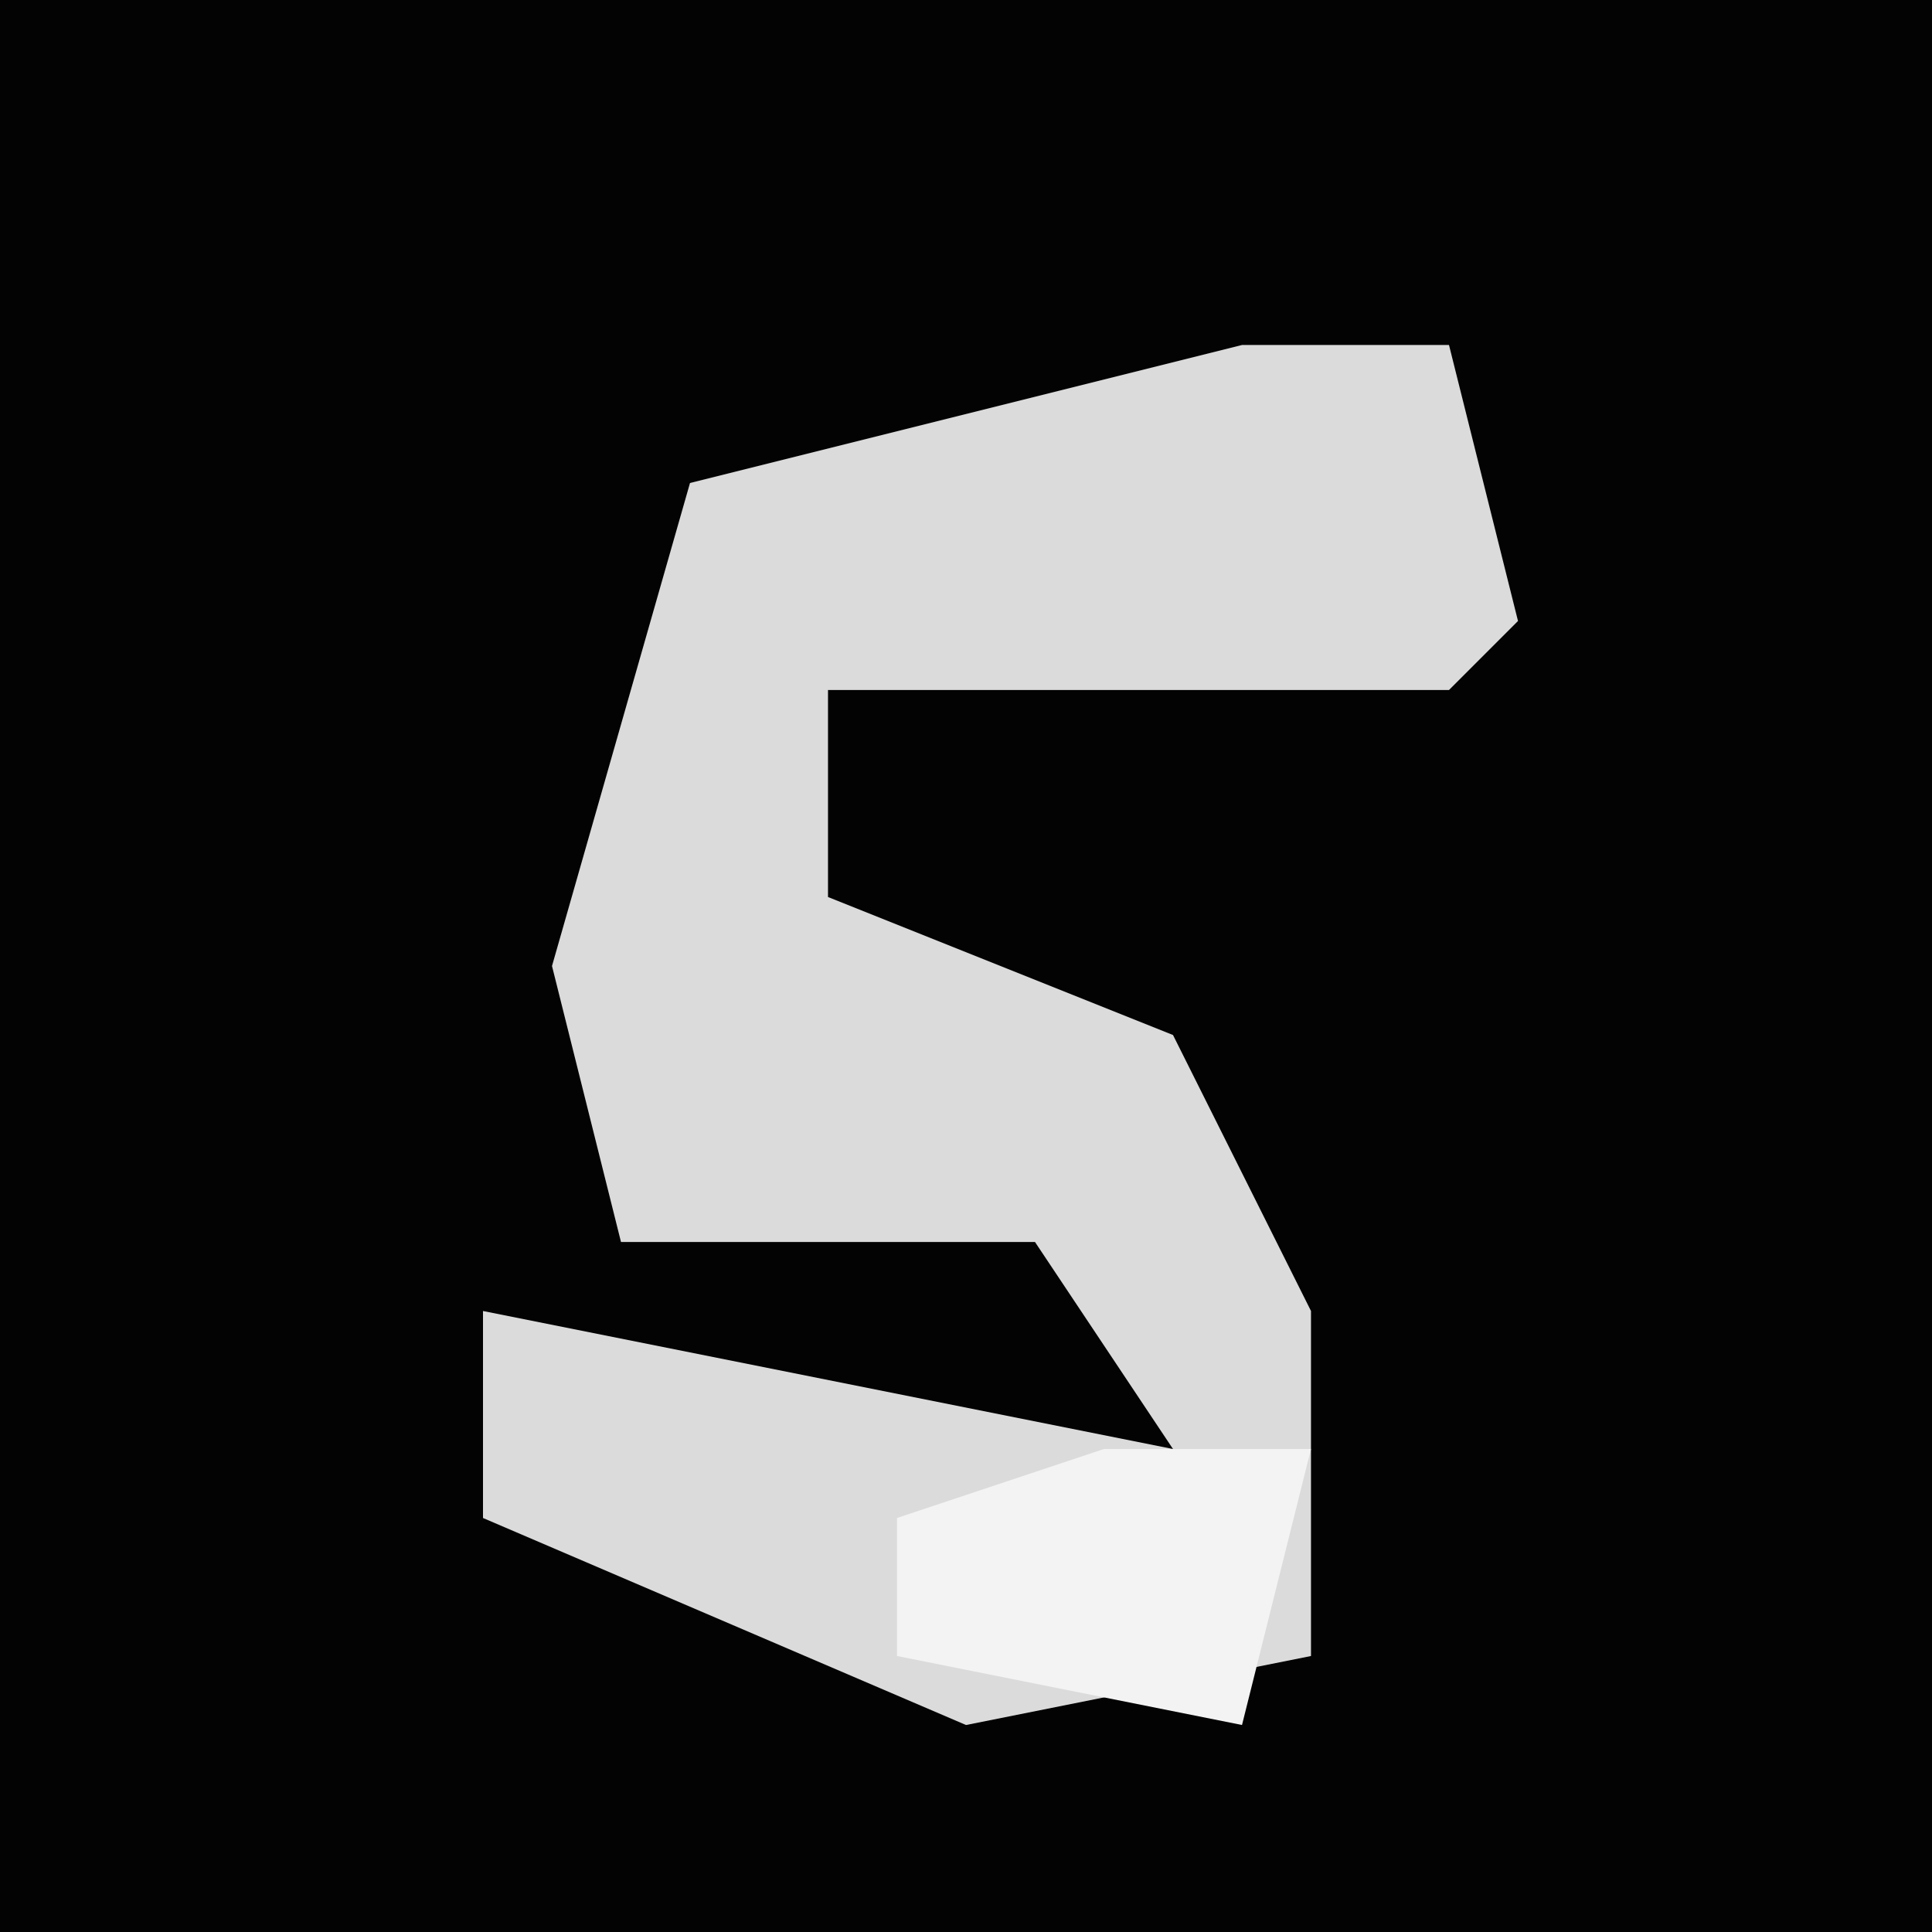 <?xml version="1.0" encoding="UTF-8"?>
<svg version="1.1" xmlns="http://www.w3.org/2000/svg" width="28" height="28">
<path d="M0,0 L28,0 L28,28 L0,28 Z " fill="#030303" transform="translate(0,0)"/>
<path d="M0,0 L3,0 L4,4 L3,5 L-6,5 L-6,8 L-1,10 L1,14 L1,19 L-4,20 L-11,17 L-11,14 L-1,16 L-3,13 L-9,13 L-10,9 L-8,2 Z " fill="#DBDBDB" transform="translate(18,5)"/>
<path d="M0,0 L3,0 L2,4 L-3,3 L-3,1 Z " fill="#F3F3F3" transform="translate(16,21)"/>
</svg>
